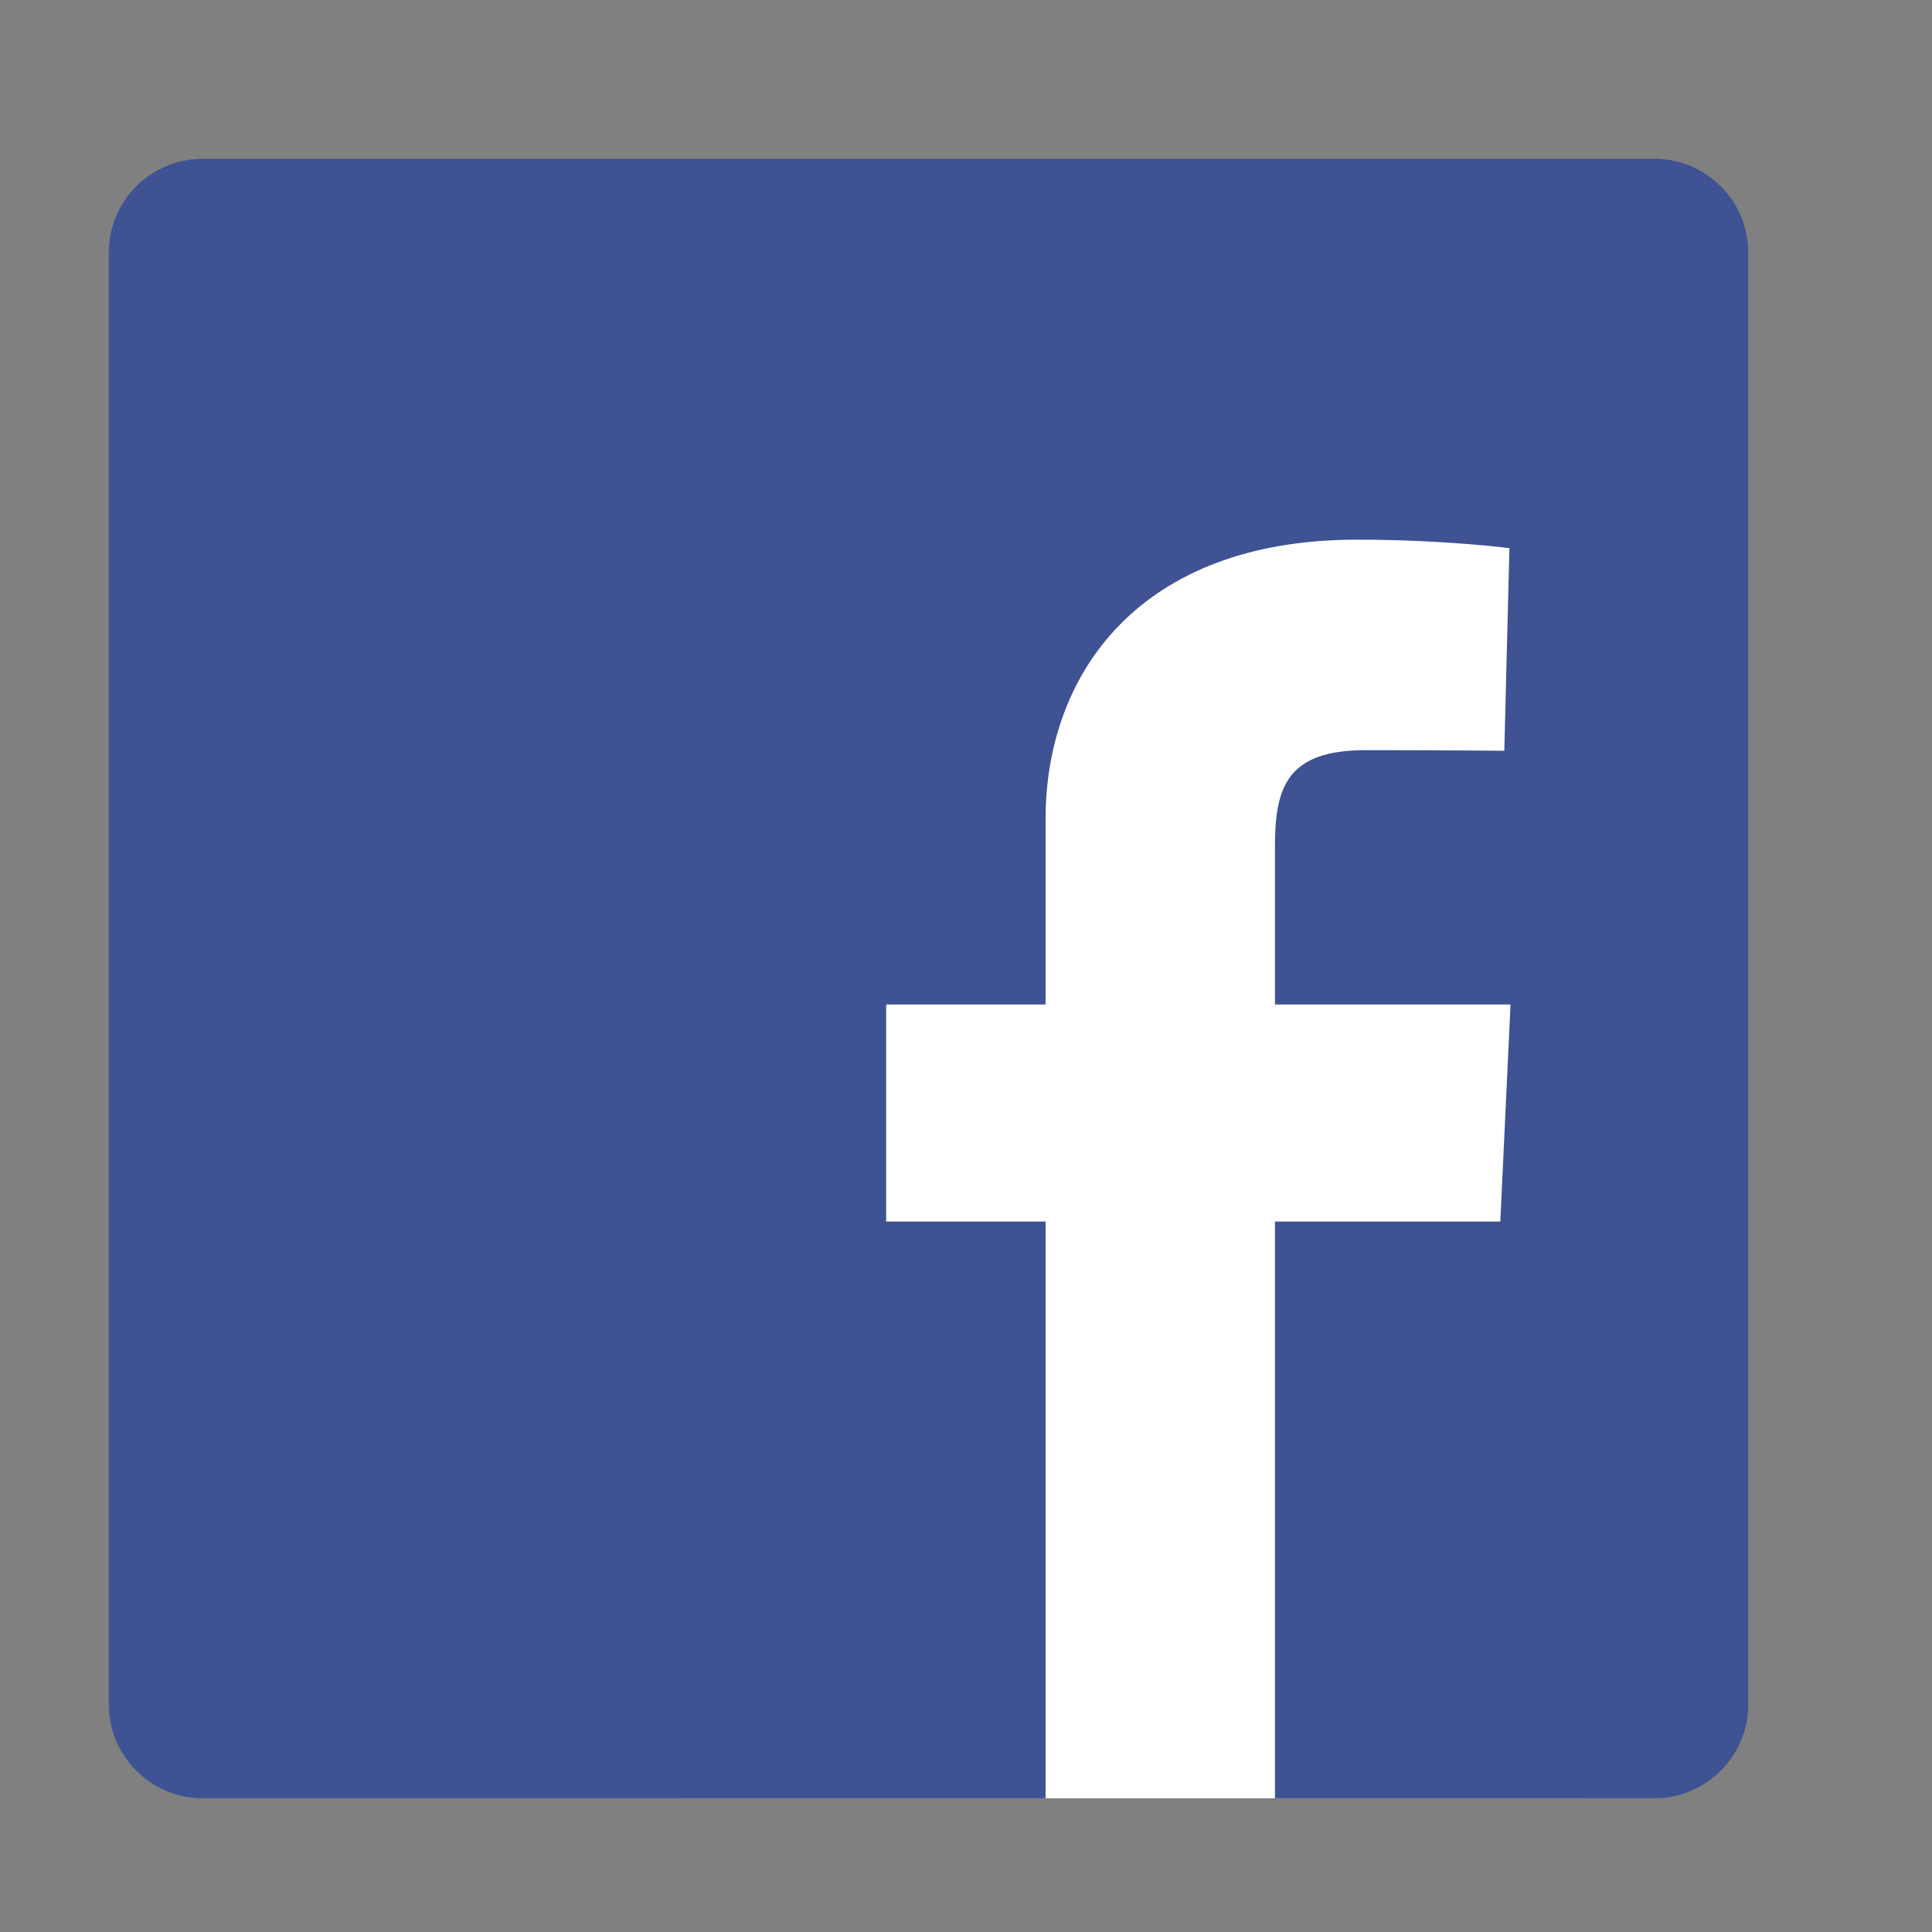 <?xml version="1.0" encoding="utf-8"?>
<!-- Generator: Adobe Illustrator 20.0.0, SVG Export Plug-In . SVG Version: 6.00 Build 0)  -->
<svg version="1.1" baseProfile="basic" id="Tryb_izolacji"
	 xmlns="http://www.w3.org/2000/svg" xmlns:xlink="http://www.w3.org/1999/xlink" x="0px" y="0px" viewBox="0 0 54 54"
	 xml:space="preserve">
<rect x="0" y="0" width="54" height="54" fill="#808080" stroke="none"/>
<style type="text/css">
	.st0{fill:#FFFFFF;}
	.st1{fill:#3E5294;}
</style>
<rect x="19" y="12" class="st0" width="25.333" height="38.262"/>
<path class="st1" d="M46.245,4.438H5.659c-1.438,0-2.618,1.175-2.618,2.619v40.587c0,1.437,1.18,2.618,2.618,2.618h23.565V34.143
	h-4.455v-6.068h4.455v-5.181c0-4.069,2.631-7.81,8.695-7.81c2.454,0,4.27,0.236,4.27,0.236l-0.143,5.664
	c0,0-1.851-0.017-3.871-0.017c-2.185,0-2.539,1.009-2.539,2.681v4.427h6.584l-0.286,6.068h-6.298v16.119h10.609
	c1.44,0,2.619-1.182,2.619-2.618V7.057C48.864,5.613,47.685,4.438,46.245,4.438z"/>
</svg>
